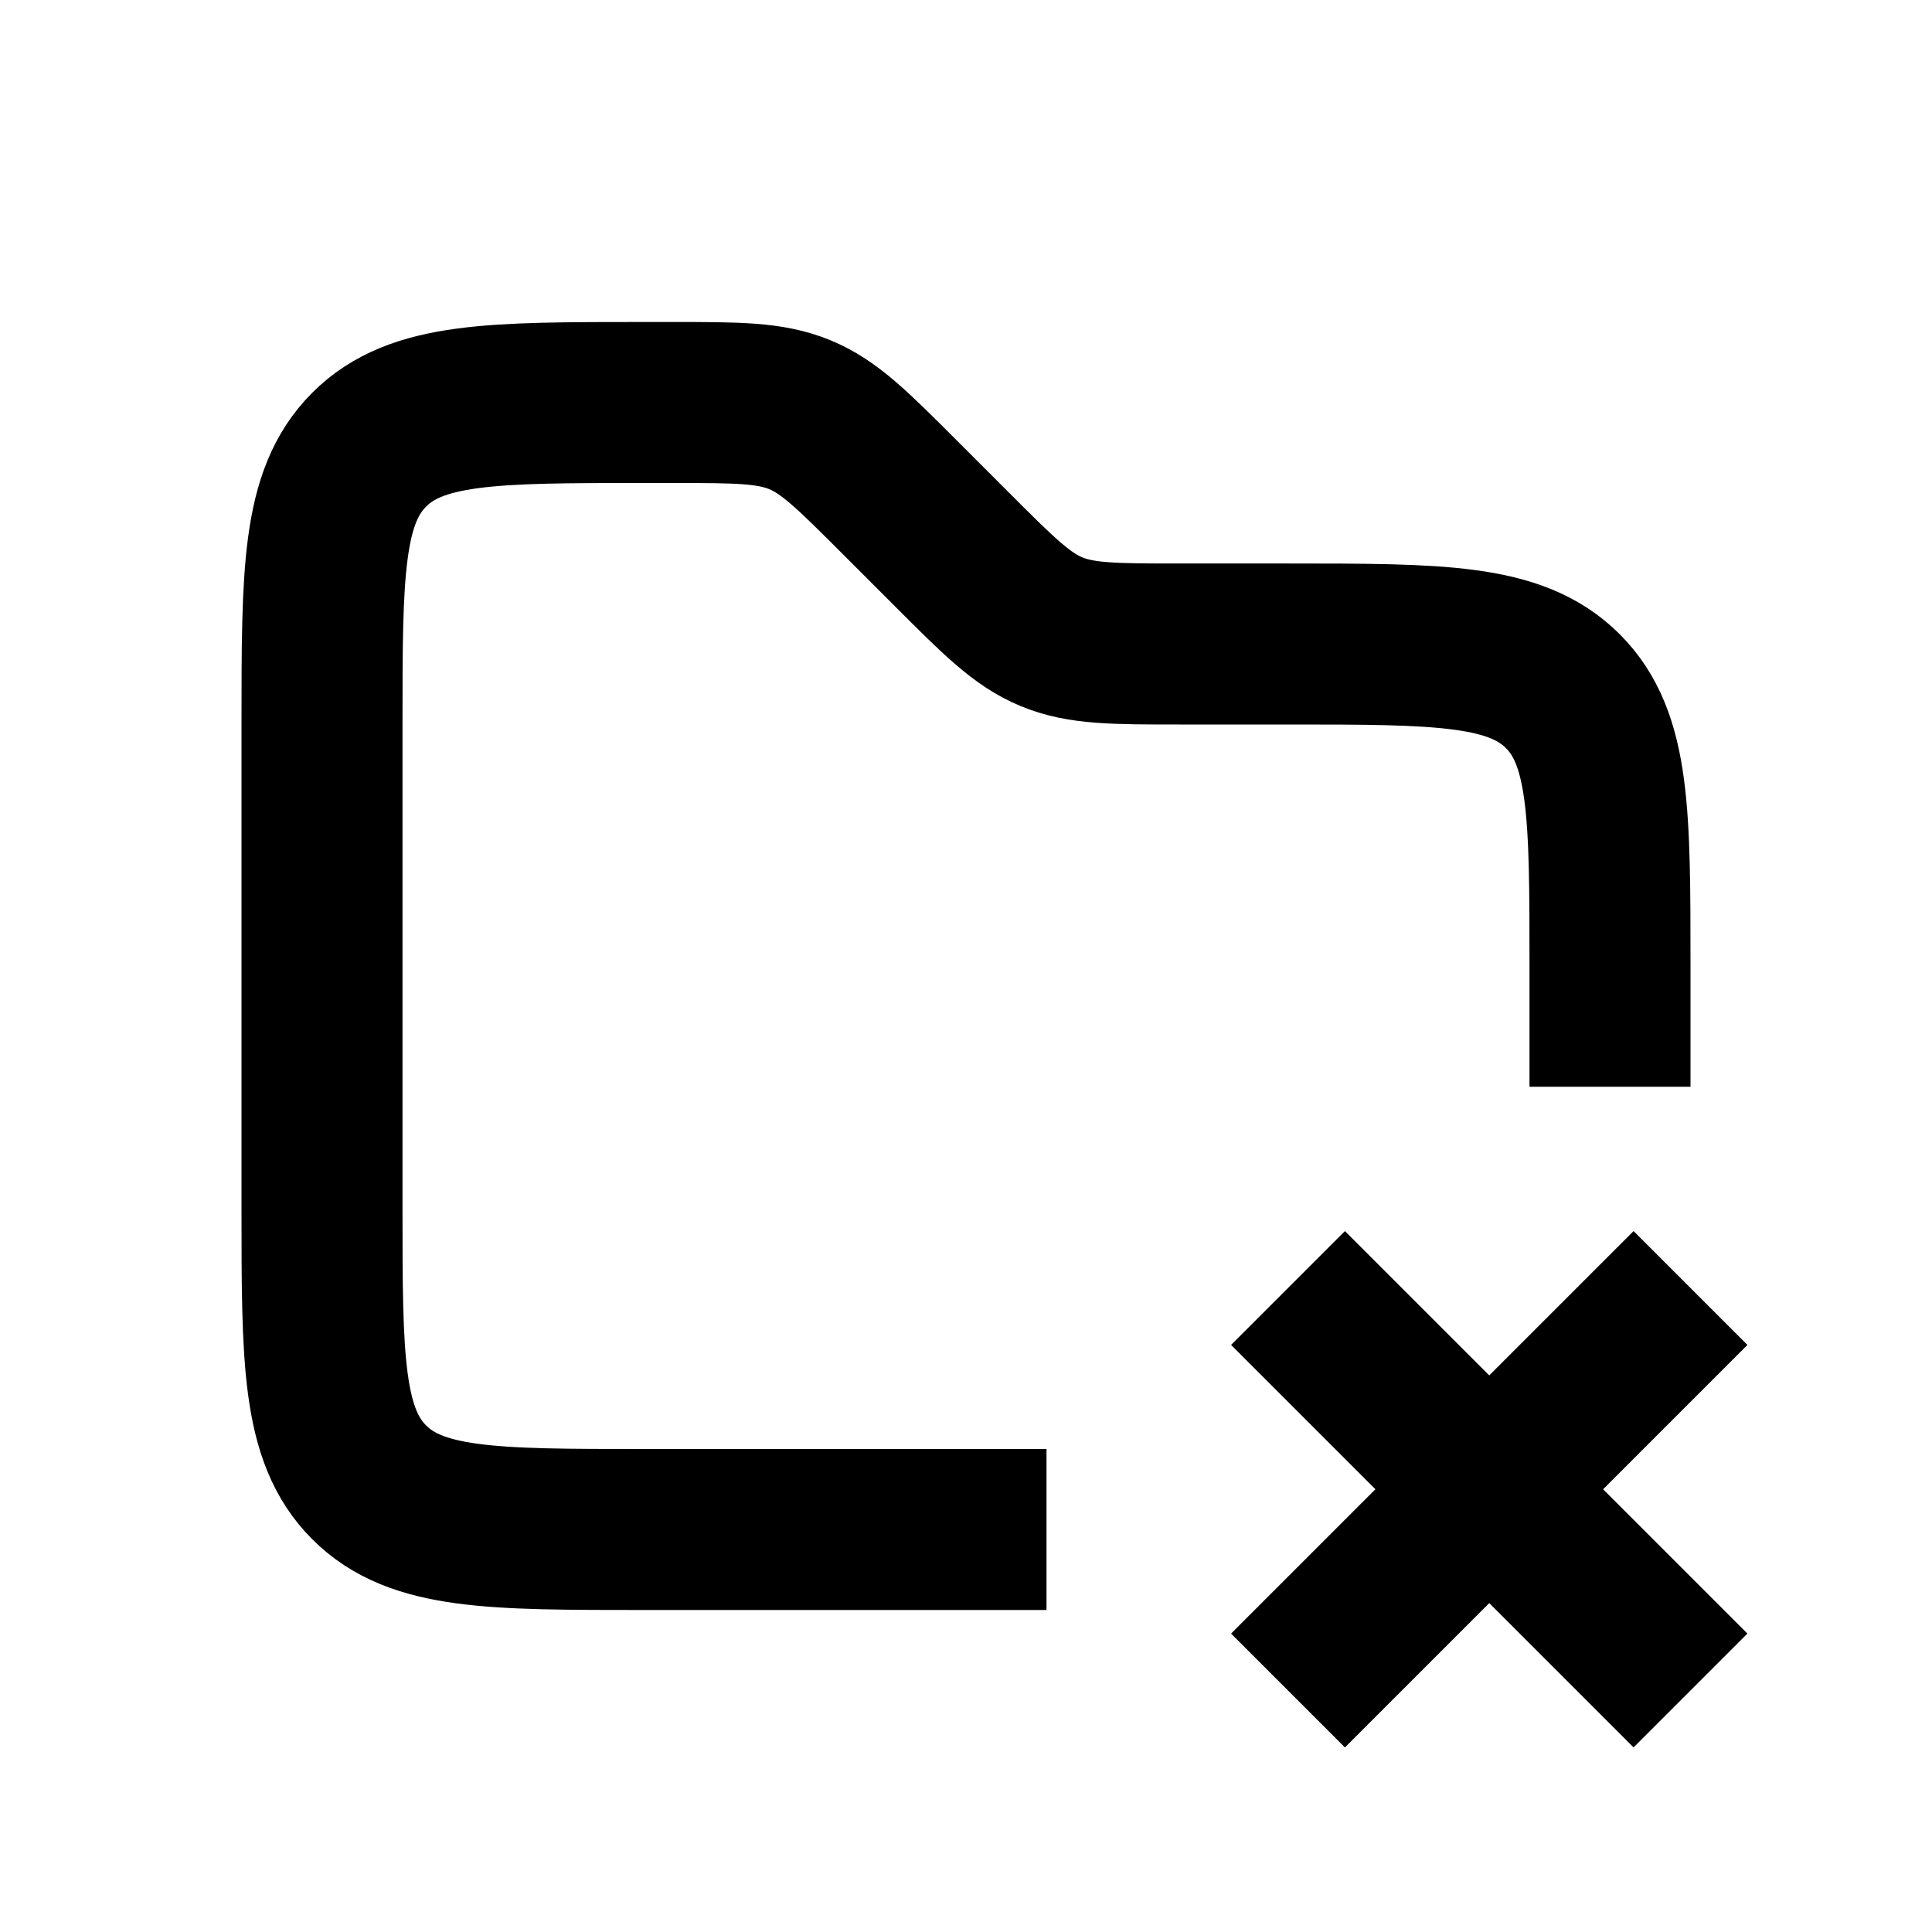 <svg xmlns="http://www.w3.org/2000/svg" xmlns:xlink="http://www.w3.org/1999/xlink" width="24" height="24" viewBox="0 0 24 24"><path fill="none" stroke="currentColor" stroke-width="2" d="m16 21l5-5m0 5l-5-5m4-2.5V12c0-1.886 0-2.828-.586-3.414S17.886 8 16 8h-1.343c-.818 0-1.226 0-1.594-.152s-.657-.442-1.235-1.02l-.656-.656c-.578-.578-.867-.868-1.235-1.02S9.16 5 8.343 5H8c-1.886 0-2.828 0-3.414.586S4 7.114 4 9v6c0 1.886 0 2.828.586 3.414S6.114 19 8 19h5"/></svg>